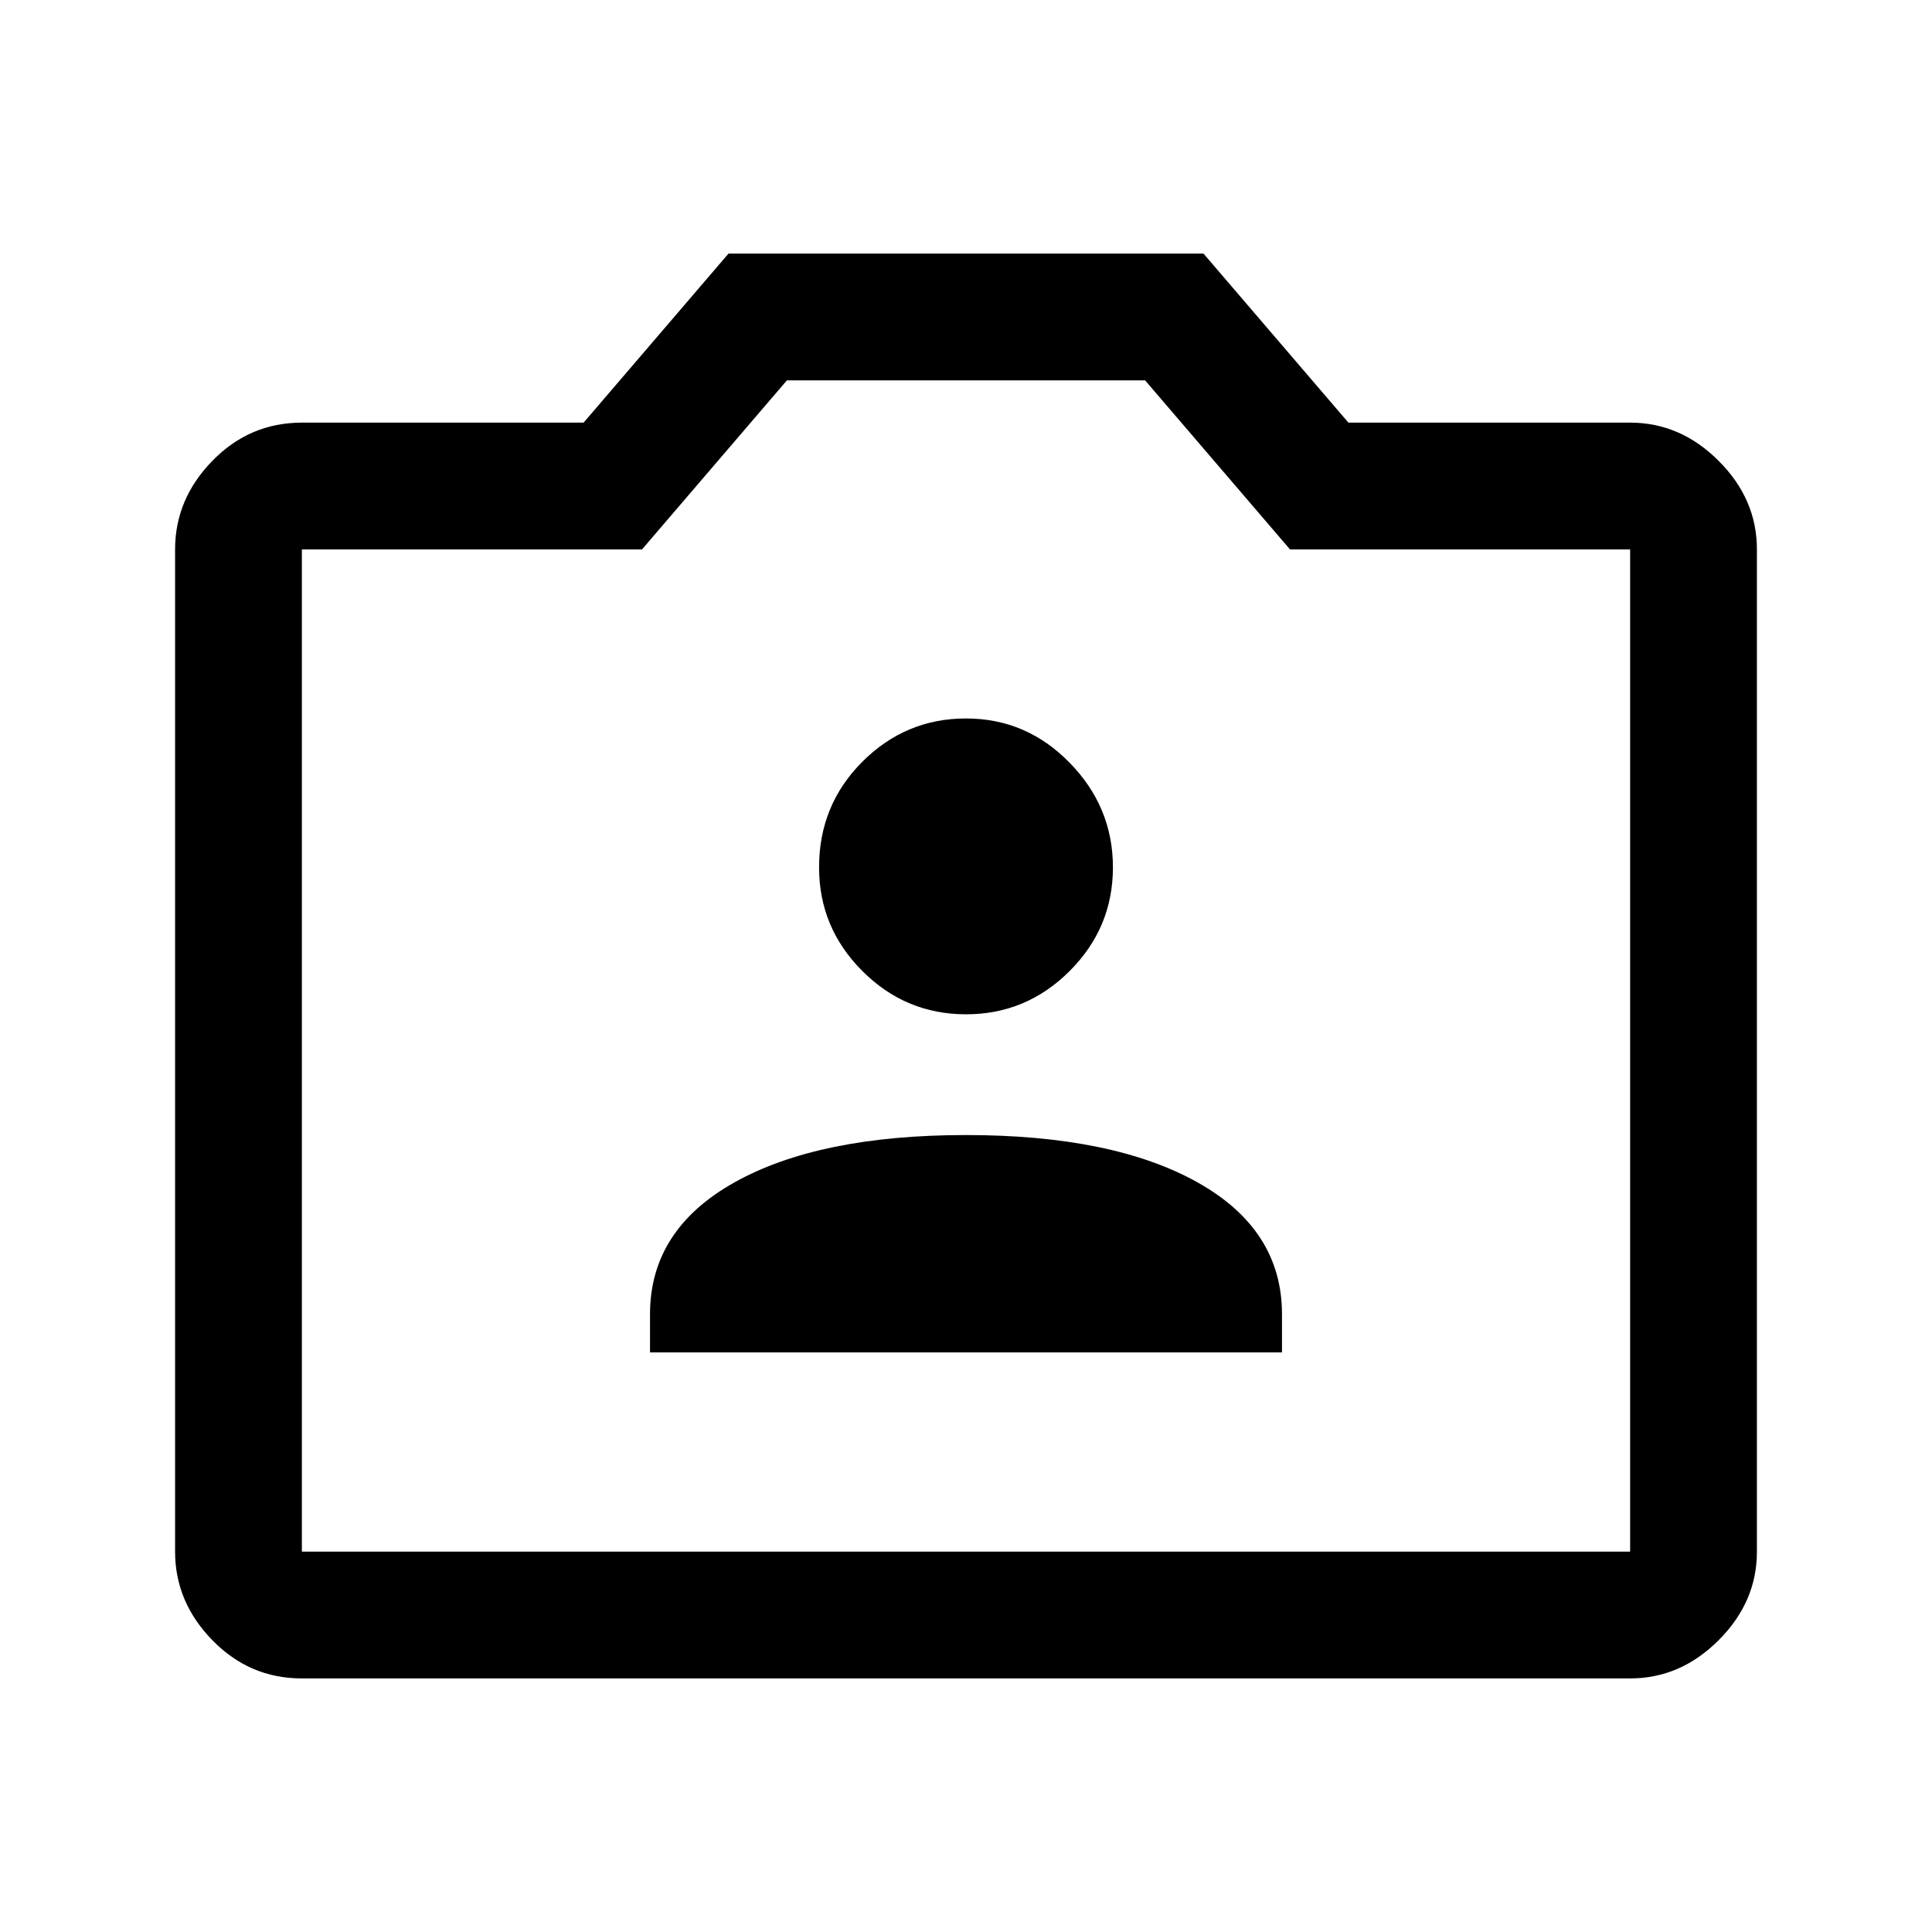 <svg xmlns="http://www.w3.org/2000/svg" height="40" width="40"><path d="M13.458 28H26.542V27.208Q26.542 25.458 24.792 24.479Q23.042 23.5 20 23.5Q16.958 23.5 15.208 24.479Q13.458 25.458 13.458 27.208ZM20 21Q21.25 21 22.146 20.104Q23.042 19.208 23.042 17.958Q23.042 16.708 22.146 15.792Q21.25 14.875 20 14.875Q18.75 14.875 17.854 15.771Q16.958 16.667 16.958 17.958Q16.958 19.208 17.854 20.104Q18.75 21 20 21ZM6.25 34.75Q5.167 34.75 4.396 33.958Q3.625 33.167 3.625 32.125V11.375Q3.625 10.333 4.396 9.542Q5.167 8.75 6.25 8.75H12.083L15.083 5.25H24.917L27.917 8.75H33.75Q34.792 8.75 35.583 9.542Q36.375 10.333 36.375 11.375V32.125Q36.375 33.167 35.583 33.958Q34.792 34.75 33.75 34.75ZM33.75 32.125Q33.75 32.125 33.75 32.125Q33.75 32.125 33.75 32.125V11.375Q33.75 11.375 33.75 11.375Q33.75 11.375 33.75 11.375H26.708L23.708 7.875H16.292L13.292 11.375H6.25Q6.25 11.375 6.25 11.375Q6.25 11.375 6.25 11.375V32.125Q6.25 32.125 6.25 32.125Q6.25 32.125 6.25 32.125ZM20 20Q20 20 20 20Q20 20 20 20Q20 20 20 20Q20 20 20 20Q20 20 20 20Q20 20 20 20Q20 20 20 20Q20 20 20 20Z"/></svg>